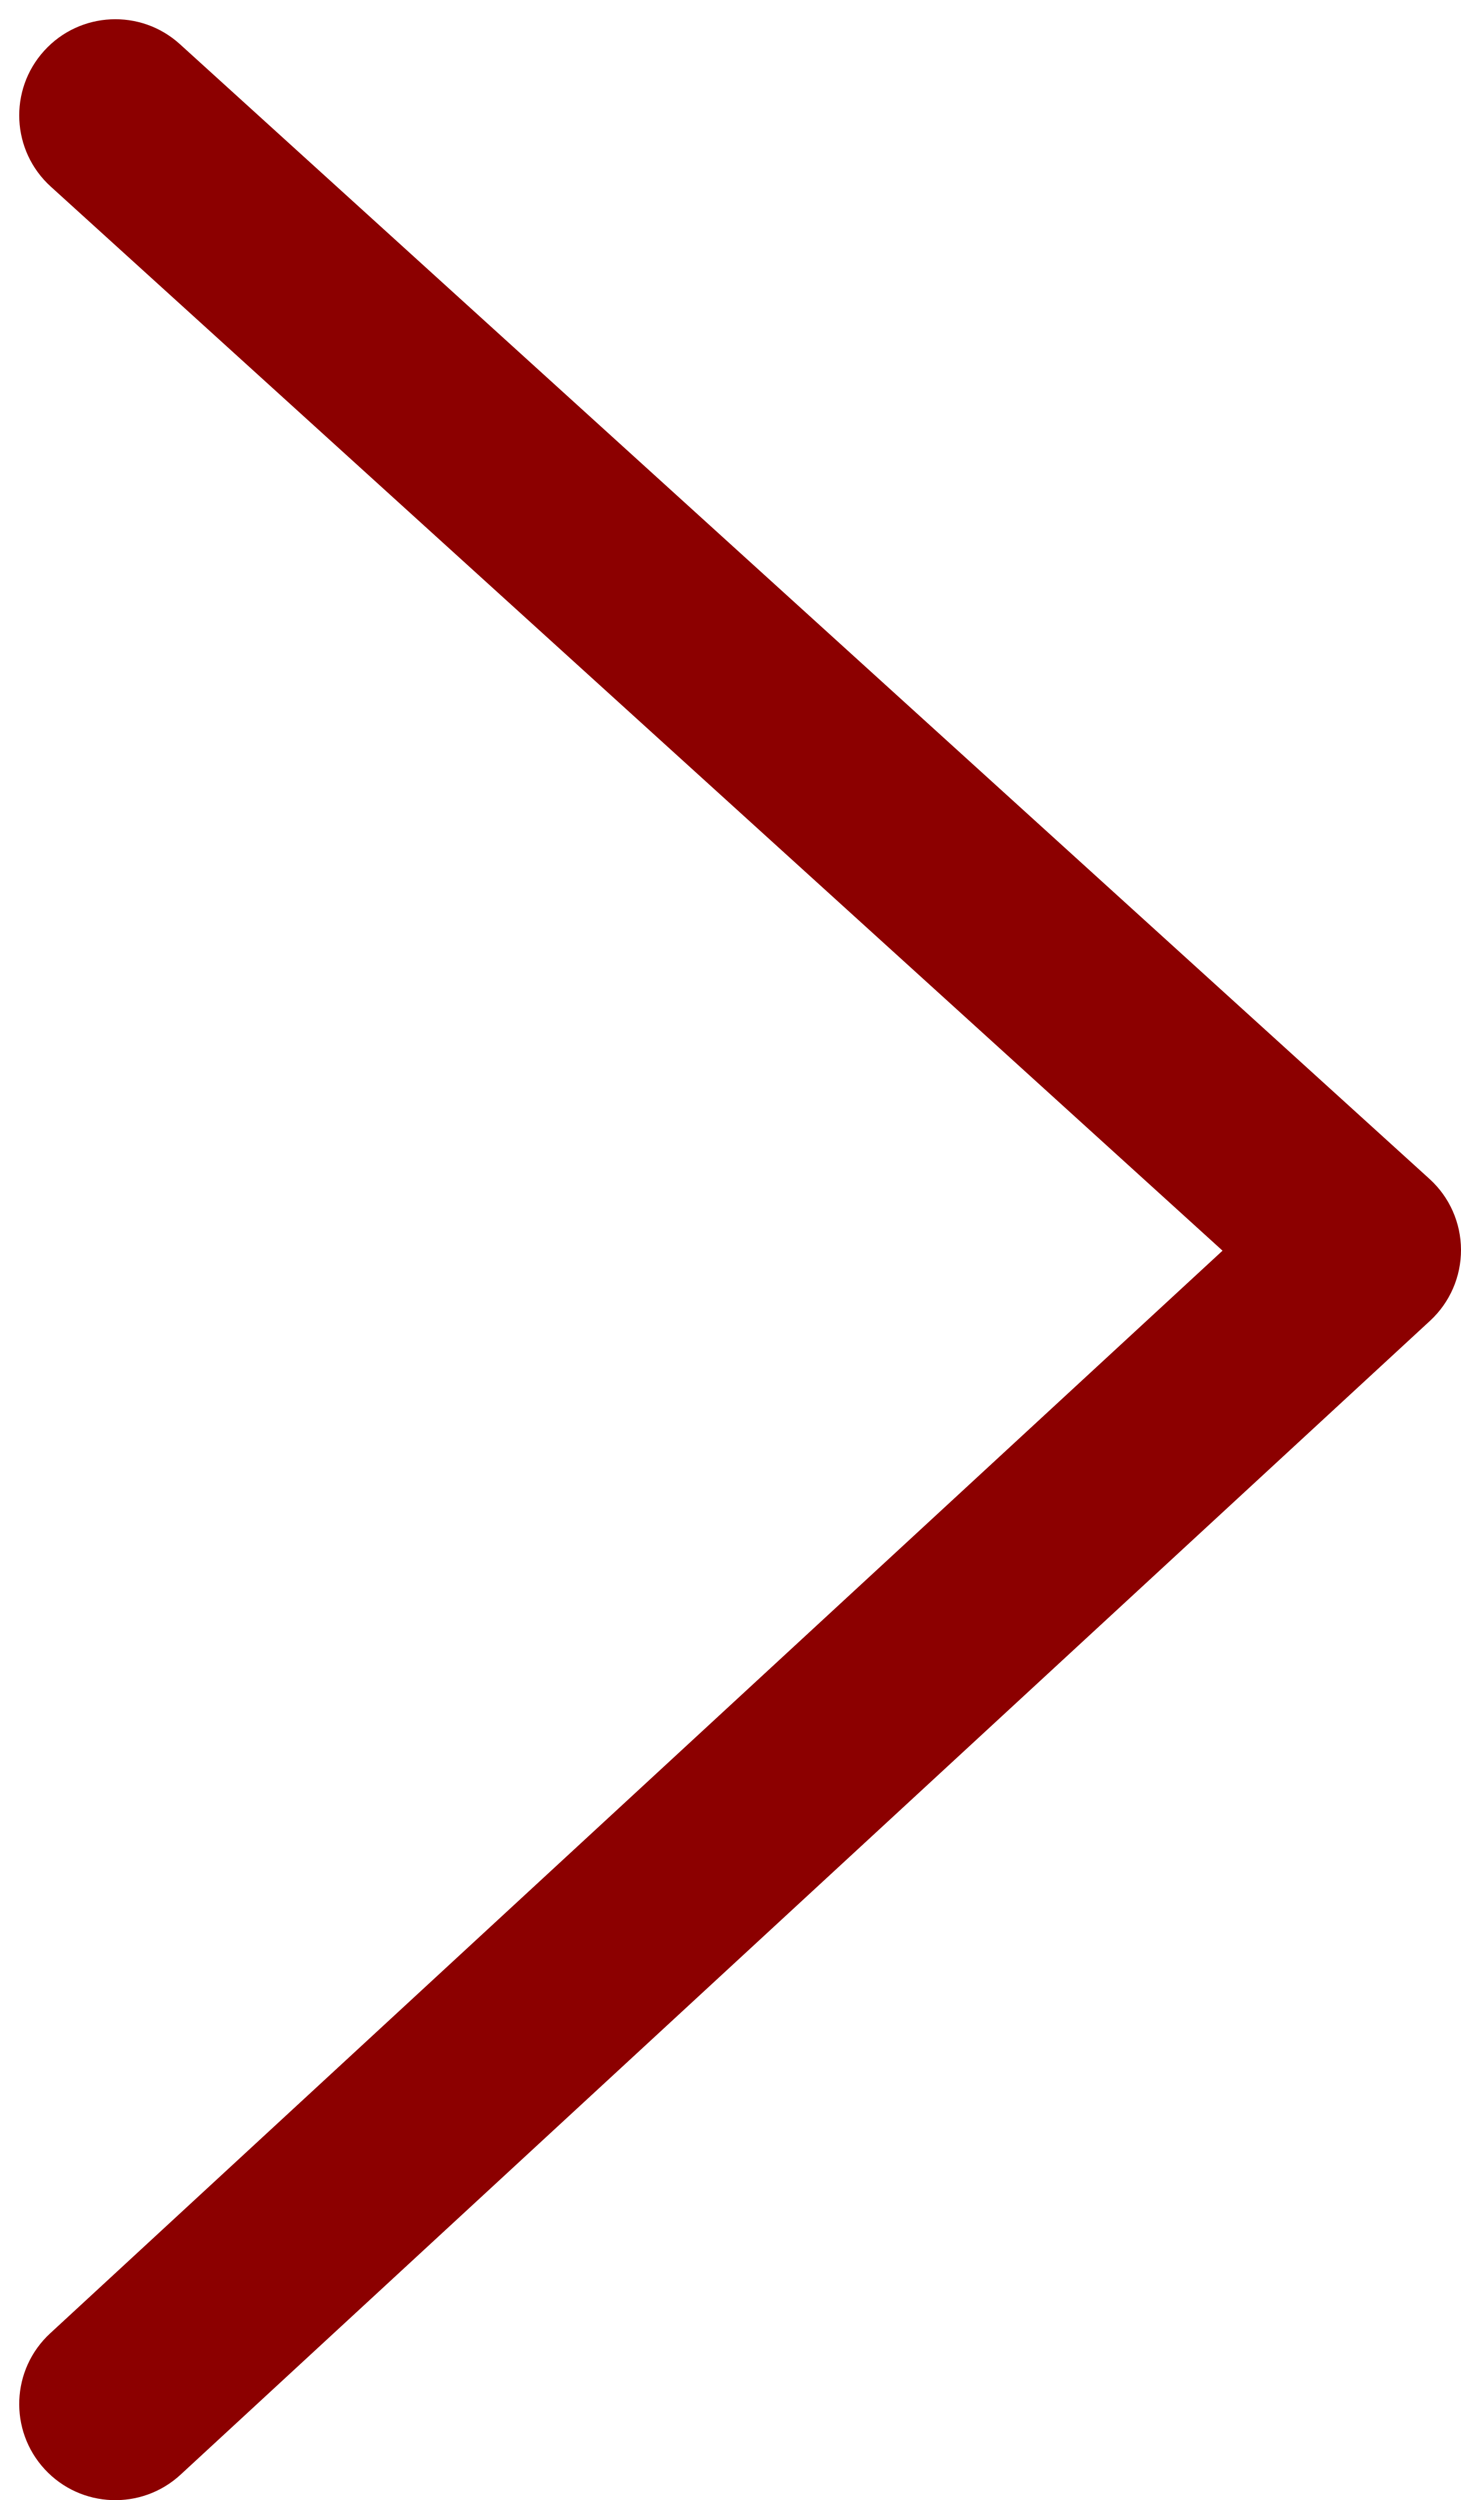 <svg width="38" height="65" viewBox="0 0 38 65" fill="none" xmlns="http://www.w3.org/2000/svg">
<path d="M4.68 1.149C3.658 0.221 2.077 0.297 1.149 1.32C0.221 2.342 0.297 3.923 1.32 4.851L4.68 1.149ZM35.5 32.5L37.196 34.337C37.711 33.861 38.003 33.191 38 32.489C37.997 31.788 37.7 31.12 37.18 30.649L35.5 32.5ZM1.304 60.663C0.29 61.599 0.226 63.181 1.163 64.196C2.099 65.21 3.681 65.273 4.696 64.337L1.304 60.663ZM1.32 4.851L33.82 34.351L37.18 30.649L4.68 1.149L1.32 4.851ZM33.804 30.663L1.304 60.663L4.696 64.337L37.196 34.337L33.804 30.663Z" fill="#8C0000"/>
</svg>
